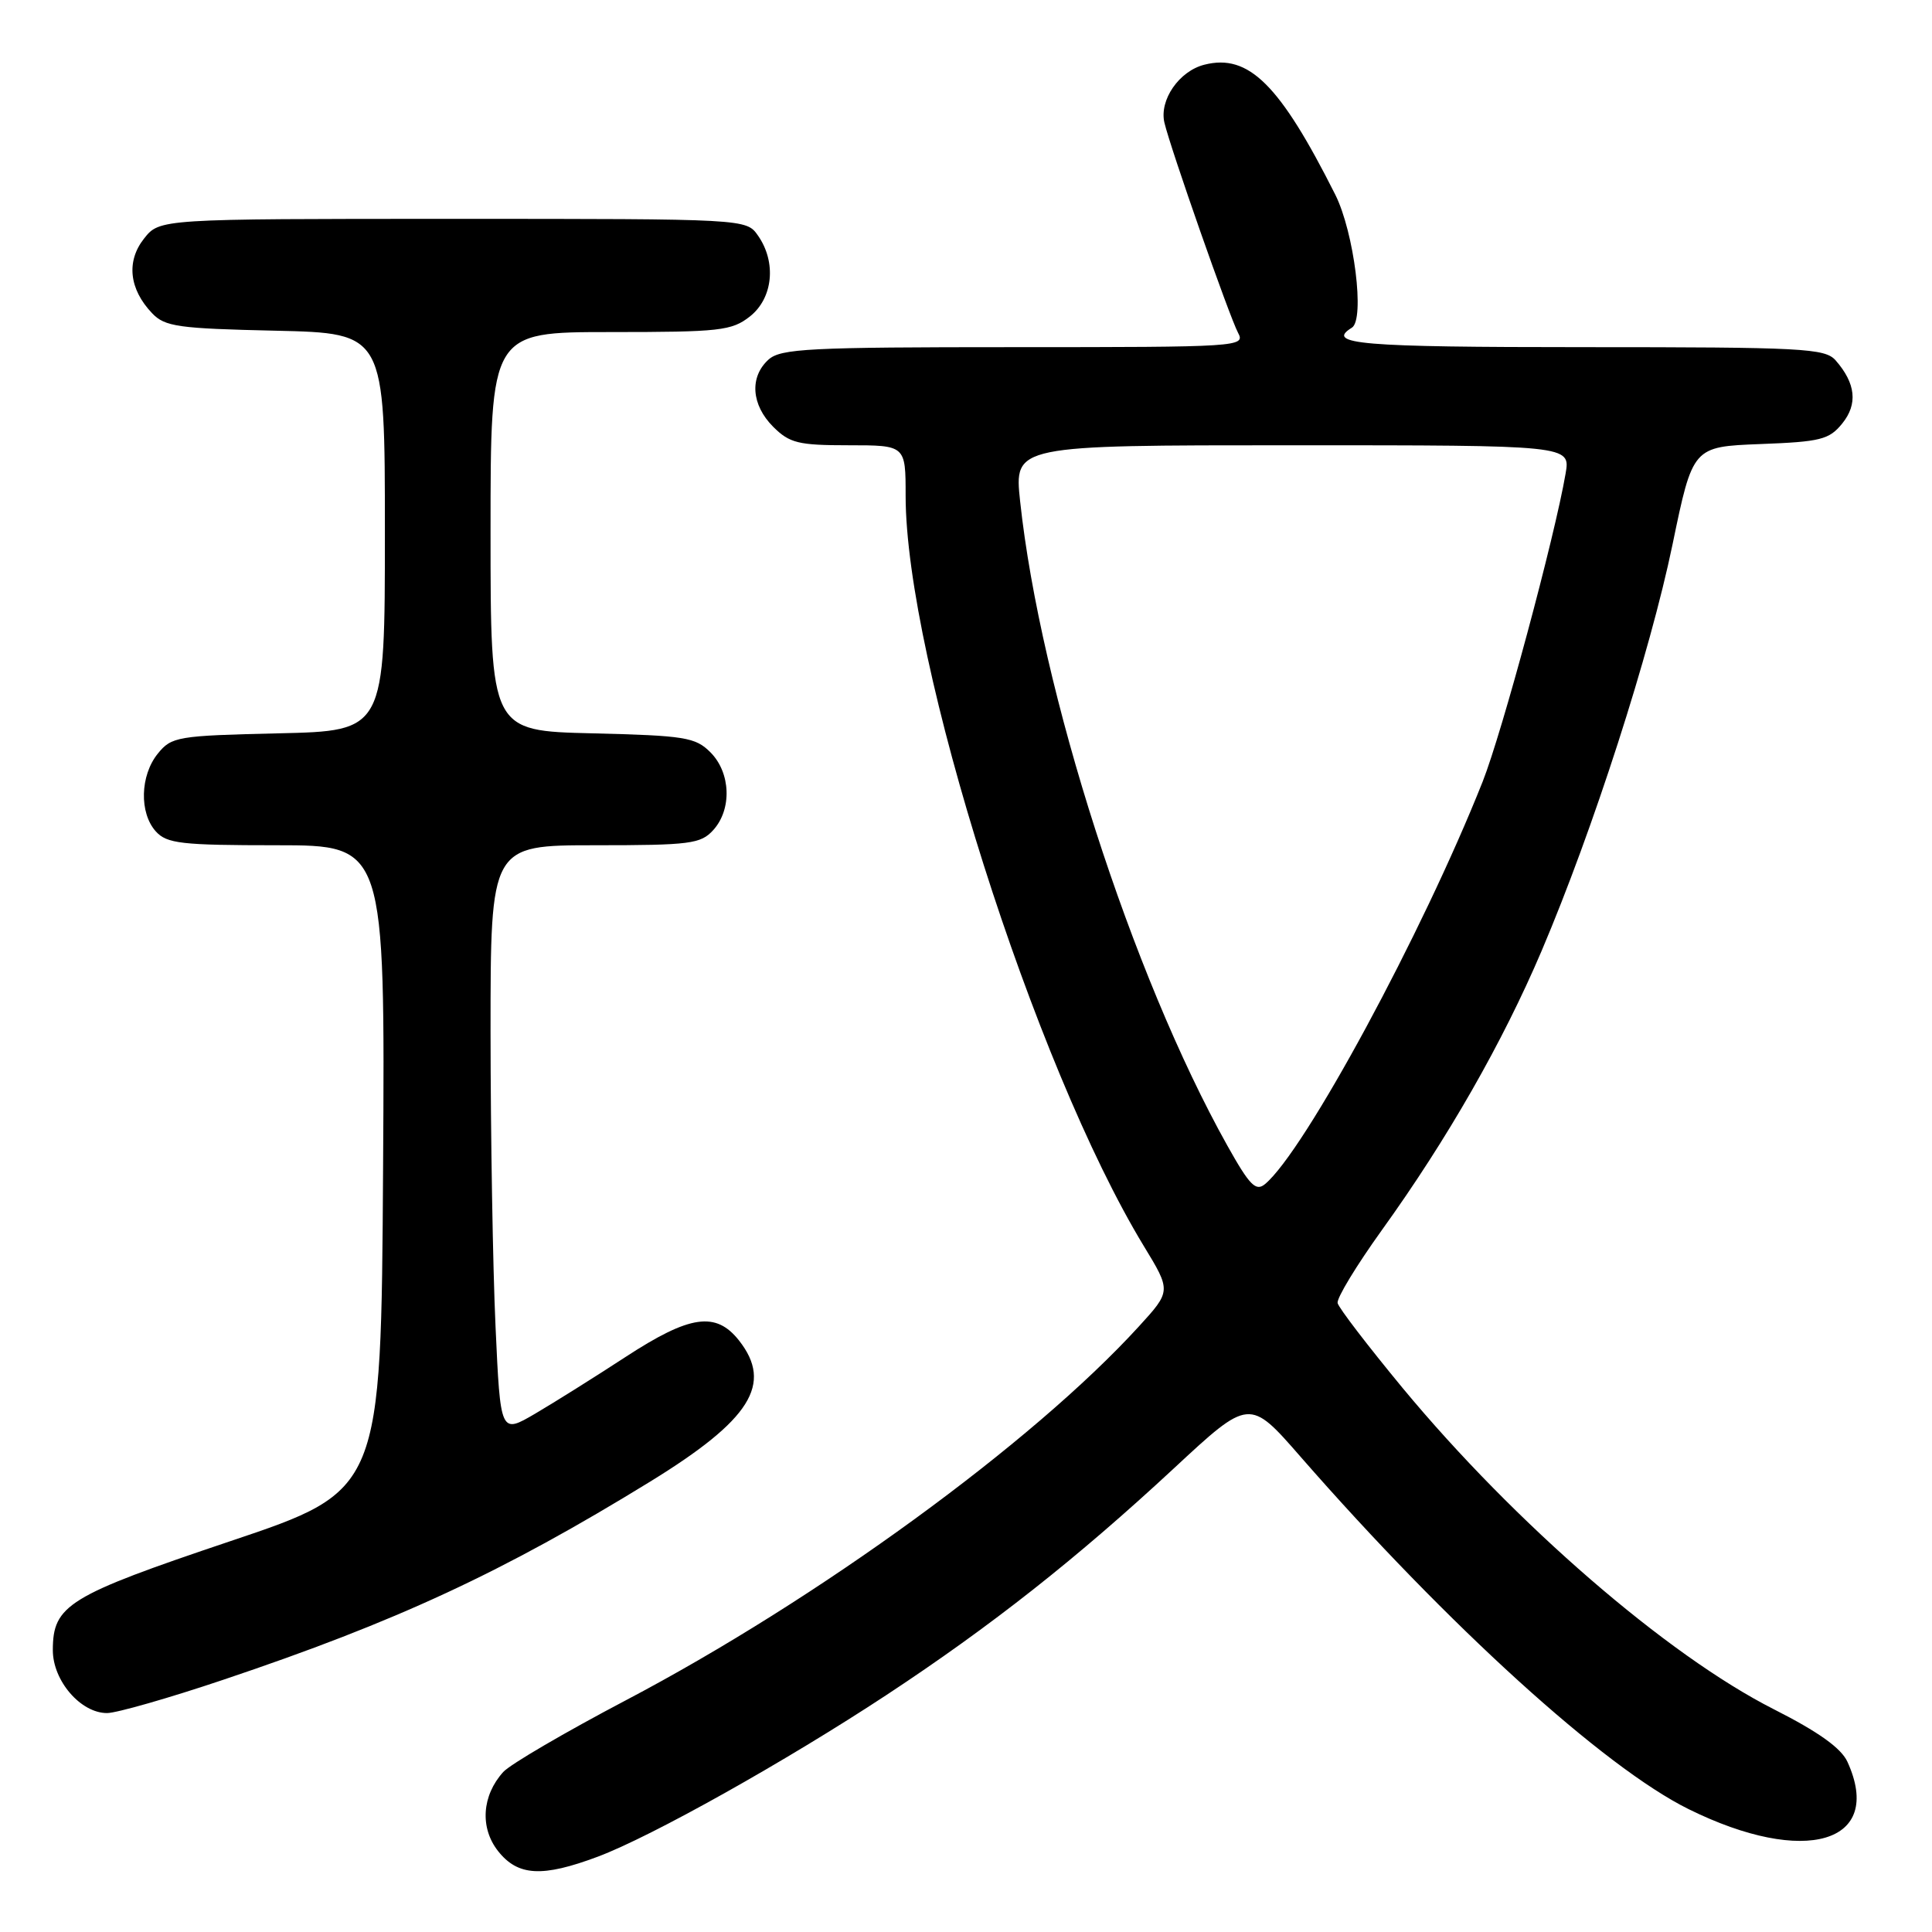 <?xml version="1.0" encoding="UTF-8" standalone="no"?>
<!DOCTYPE svg PUBLIC "-//W3C//DTD SVG 1.1//EN" "http://www.w3.org/Graphics/SVG/1.1/DTD/svg11.dtd" >
<svg xmlns="http://www.w3.org/2000/svg" xmlns:xlink="http://www.w3.org/1999/xlink" version="1.1" viewBox="0 0 256 256">
 <g >
 <path fill="currentColor"
d=" M 79.21 246.02 C 86.35 243.34 104.09 233.40 117.50 224.57 C 131.33 215.46 142.71 206.48 155.53 194.58 C 165.56 185.26 165.56 185.26 172.35 193.05 C 191.89 215.42 212.56 234.19 223.75 239.72 C 239.18 247.35 249.70 244.22 244.80 233.46 C 243.97 231.63 240.95 229.48 235.05 226.49 C 220.88 219.31 200.73 201.87 185.84 183.90 C 181.26 178.35 177.38 173.30 177.24 172.66 C 177.10 172.02 179.74 167.68 183.10 163.00 C 191.80 150.91 199.10 138.14 204.27 126.00 C 211.09 109.97 218.64 86.53 221.62 72.14 C 224.30 59.19 224.30 59.19 233.24 58.84 C 241.24 58.54 242.38 58.25 244.11 56.11 C 246.19 53.54 245.90 50.80 243.23 47.75 C 241.82 46.15 238.92 46.00 209.85 46.00 C 180.19 46.00 175.58 45.61 179.13 43.42 C 180.88 42.34 179.43 30.78 176.93 25.79 C 169.59 11.20 165.46 7.09 159.60 8.57 C 156.24 9.41 153.59 13.25 154.29 16.25 C 155.10 19.69 162.90 41.94 164.05 44.10 C 165.04 45.95 164.24 46.00 134.36 46.00 C 107.19 46.00 103.45 46.19 101.83 47.65 C 99.29 49.96 99.55 53.64 102.45 56.55 C 104.63 58.72 105.78 59.00 112.45 59.00 C 120.00 59.00 120.00 59.00 120.00 65.68 C 120.00 87.45 137.08 141.26 151.55 165.09 C 155.19 171.07 155.19 171.07 150.88 175.79 C 136.77 191.23 108.38 211.91 82.92 225.30 C 74.90 229.52 67.59 233.79 66.68 234.80 C 63.85 237.93 63.57 242.19 65.99 245.27 C 68.62 248.60 71.84 248.78 79.21 246.02 Z  M 29.58 222.58 C 52.57 214.86 66.60 208.34 86.17 196.31 C 99.46 188.13 102.45 183.39 97.93 177.63 C 94.86 173.74 91.43 174.23 82.88 179.81 C 78.82 182.46 73.43 185.84 70.91 187.32 C 66.31 190.01 66.31 190.01 65.66 175.75 C 65.30 167.91 65.01 150.36 65.00 136.75 C 65.00 112.00 65.00 112.00 78.85 112.00 C 91.45 112.00 92.85 111.82 94.51 109.99 C 97.01 107.23 96.83 102.39 94.14 99.69 C 92.14 97.69 90.78 97.47 78.48 97.17 C 65.00 96.85 65.00 96.85 65.00 70.42 C 65.00 44.00 65.00 44.00 80.87 44.00 C 95.40 44.00 96.95 43.83 99.37 41.93 C 102.43 39.51 102.91 34.75 100.44 31.22 C 98.89 29.00 98.89 29.00 60.02 29.00 C 21.15 29.00 21.15 29.00 19.08 31.62 C 16.71 34.63 17.11 38.31 20.15 41.50 C 21.85 43.29 23.59 43.53 36.52 43.82 C 51.00 44.15 51.00 44.15 51.00 70.50 C 51.00 96.85 51.00 96.85 36.91 97.17 C 23.50 97.48 22.73 97.61 20.91 99.86 C 18.56 102.76 18.44 107.72 20.65 110.17 C 22.11 111.78 24.03 112.00 36.67 112.00 C 51.02 112.00 51.02 112.00 50.76 154.75 C 50.50 197.50 50.50 197.50 30.50 204.22 C 9.01 211.45 7.00 212.68 7.00 218.66 C 7.00 222.72 10.71 227.01 14.20 226.99 C 15.47 226.98 22.39 225.00 29.58 222.58 Z  M 162.63 151.80 C 149.99 129.20 137.86 91.46 135.17 66.41 C 134.38 59.00 134.38 59.00 171.24 59.00 C 208.09 59.00 208.09 59.00 207.45 62.75 C 206.02 71.12 199.03 97.08 196.46 103.57 C 188.49 123.65 172.86 152.55 167.62 156.90 C 166.40 157.91 165.58 157.07 162.63 151.80 Z "/>
</g>
</svg>